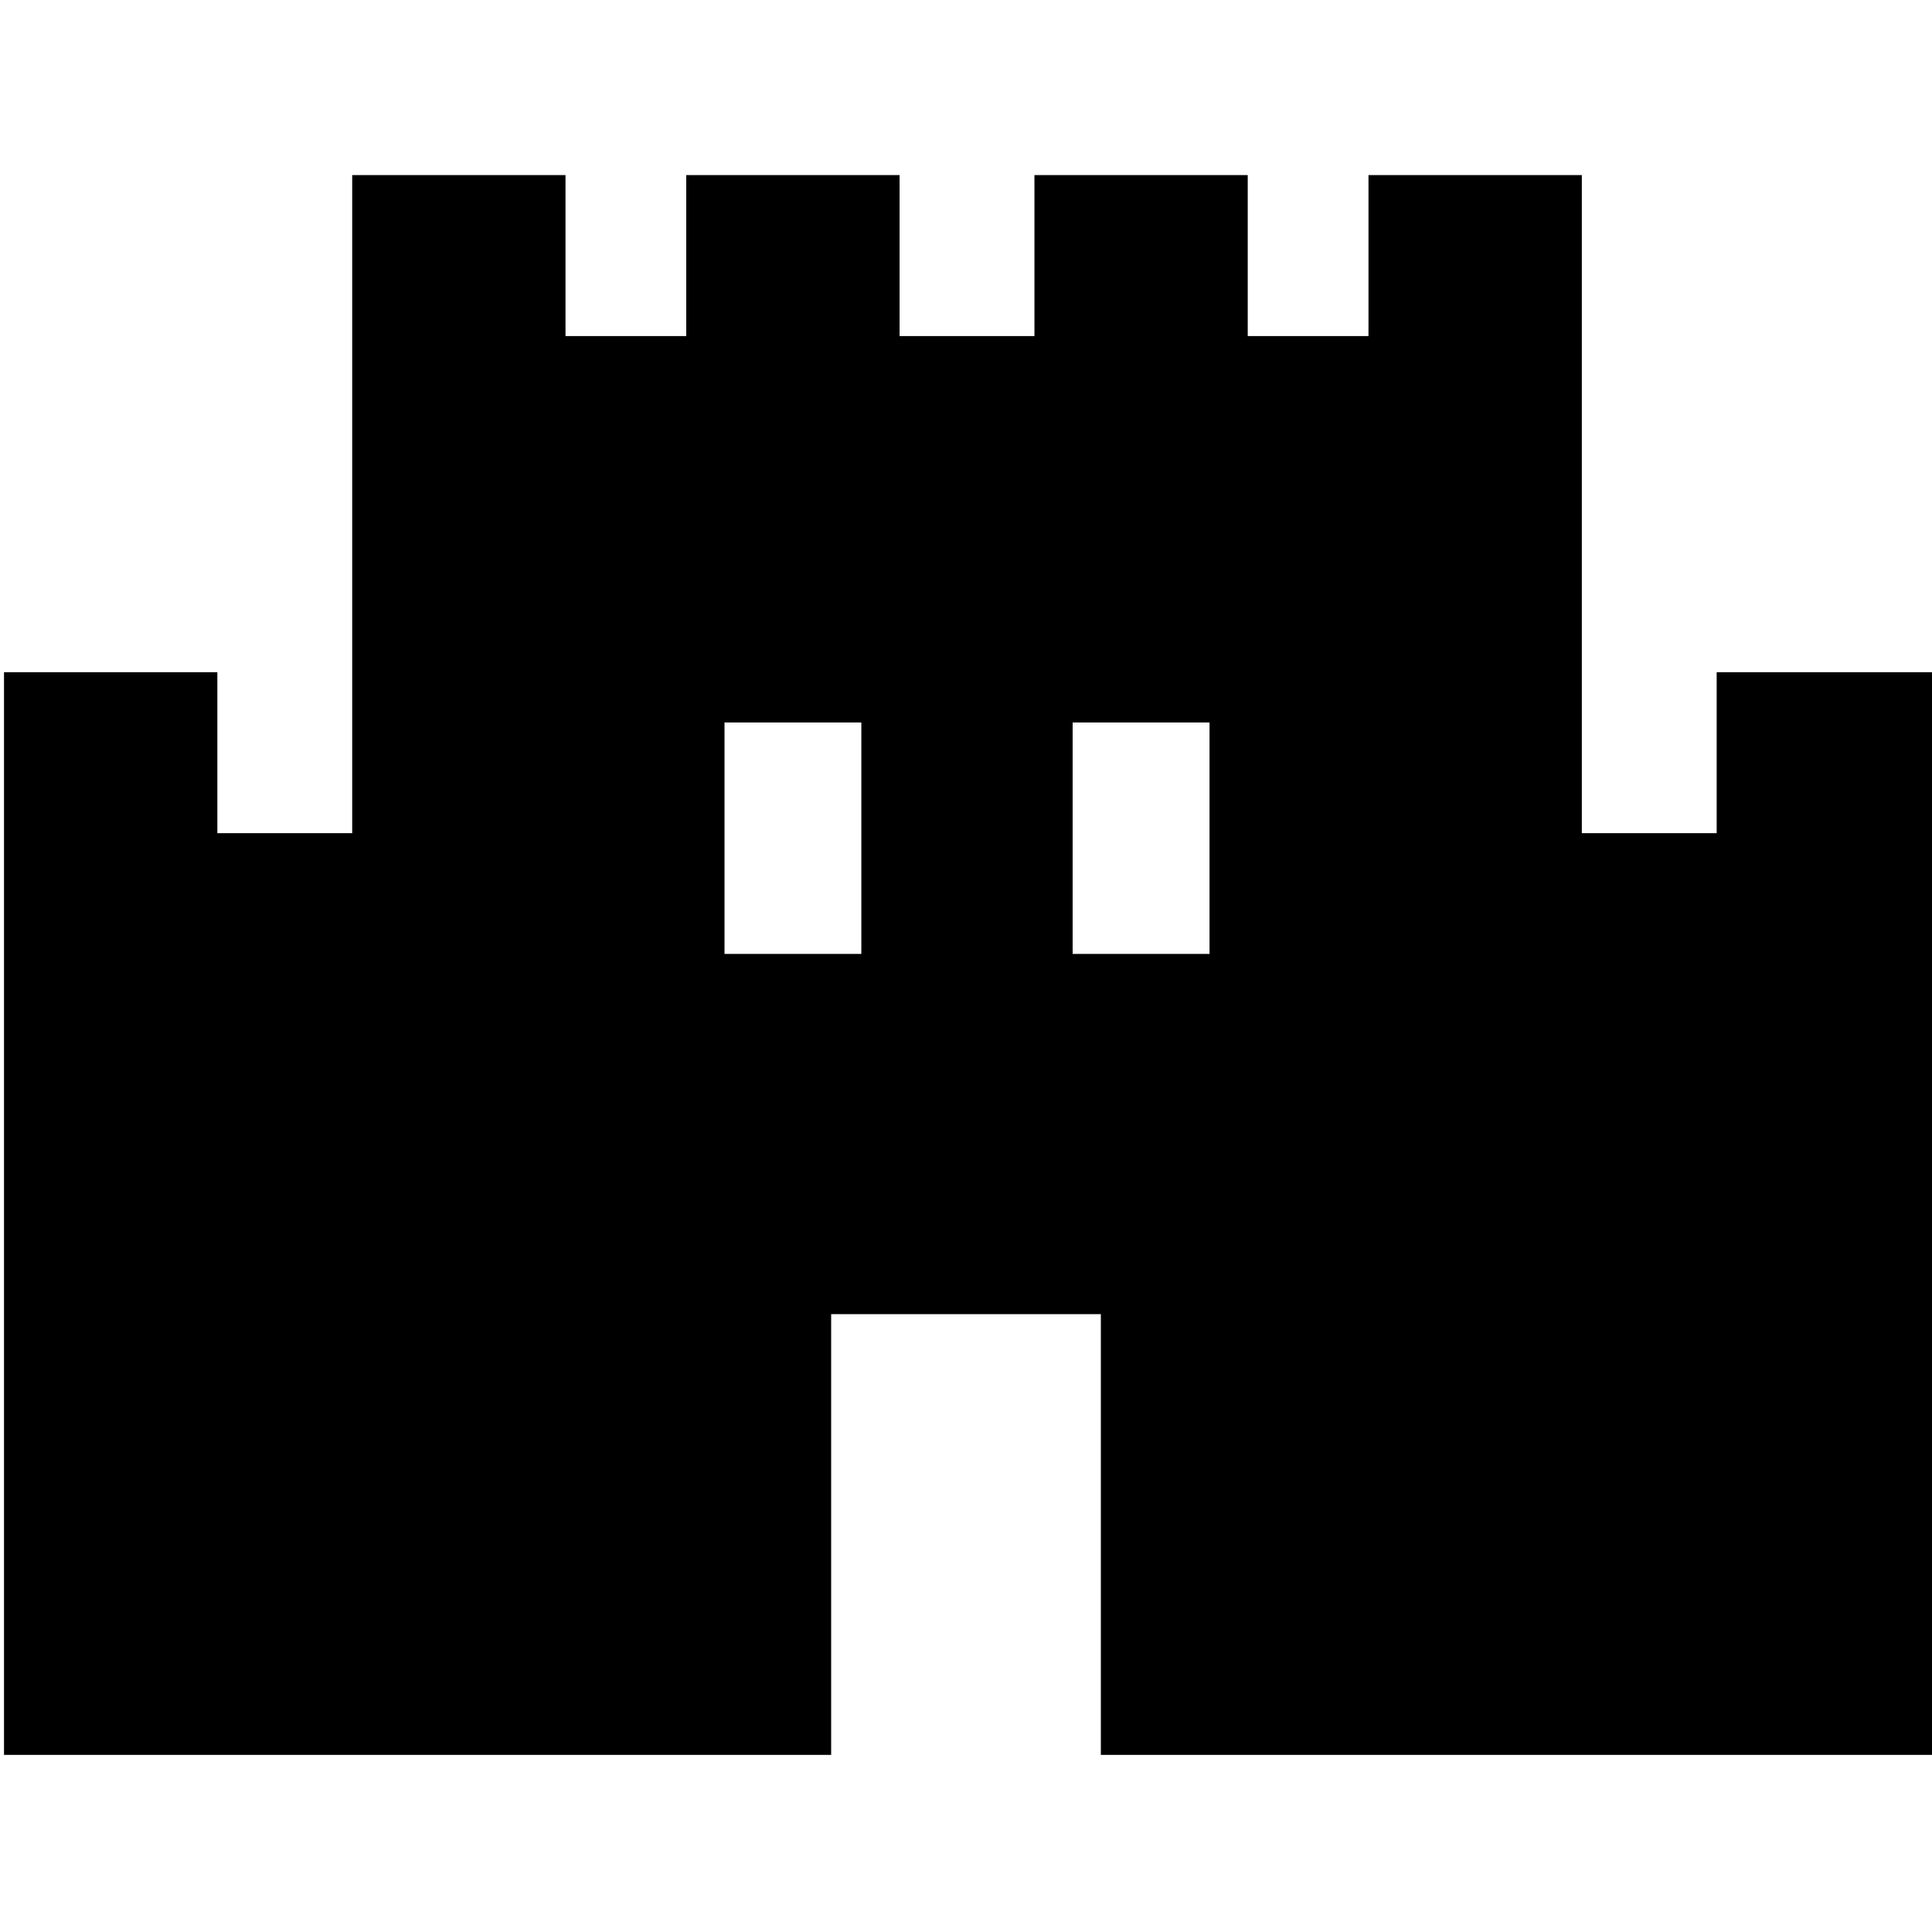 <svg xmlns="http://www.w3.org/2000/svg" height="40" width="40"><path d="M.083 36.333V13.917H4.5v3.333h2.792V3.625h4.416v3.333h2.5V3.625h4.417v3.333h2.792V3.625h4.416v3.333h2.5V3.625h4.417V17.25h2.792v-3.333H40v22.416H22.792v-9.125h-5.584v9.125ZM15 19.75h2.833v-4.792H15Zm7.208 0h2.834v-4.792h-2.834Z"/></svg>